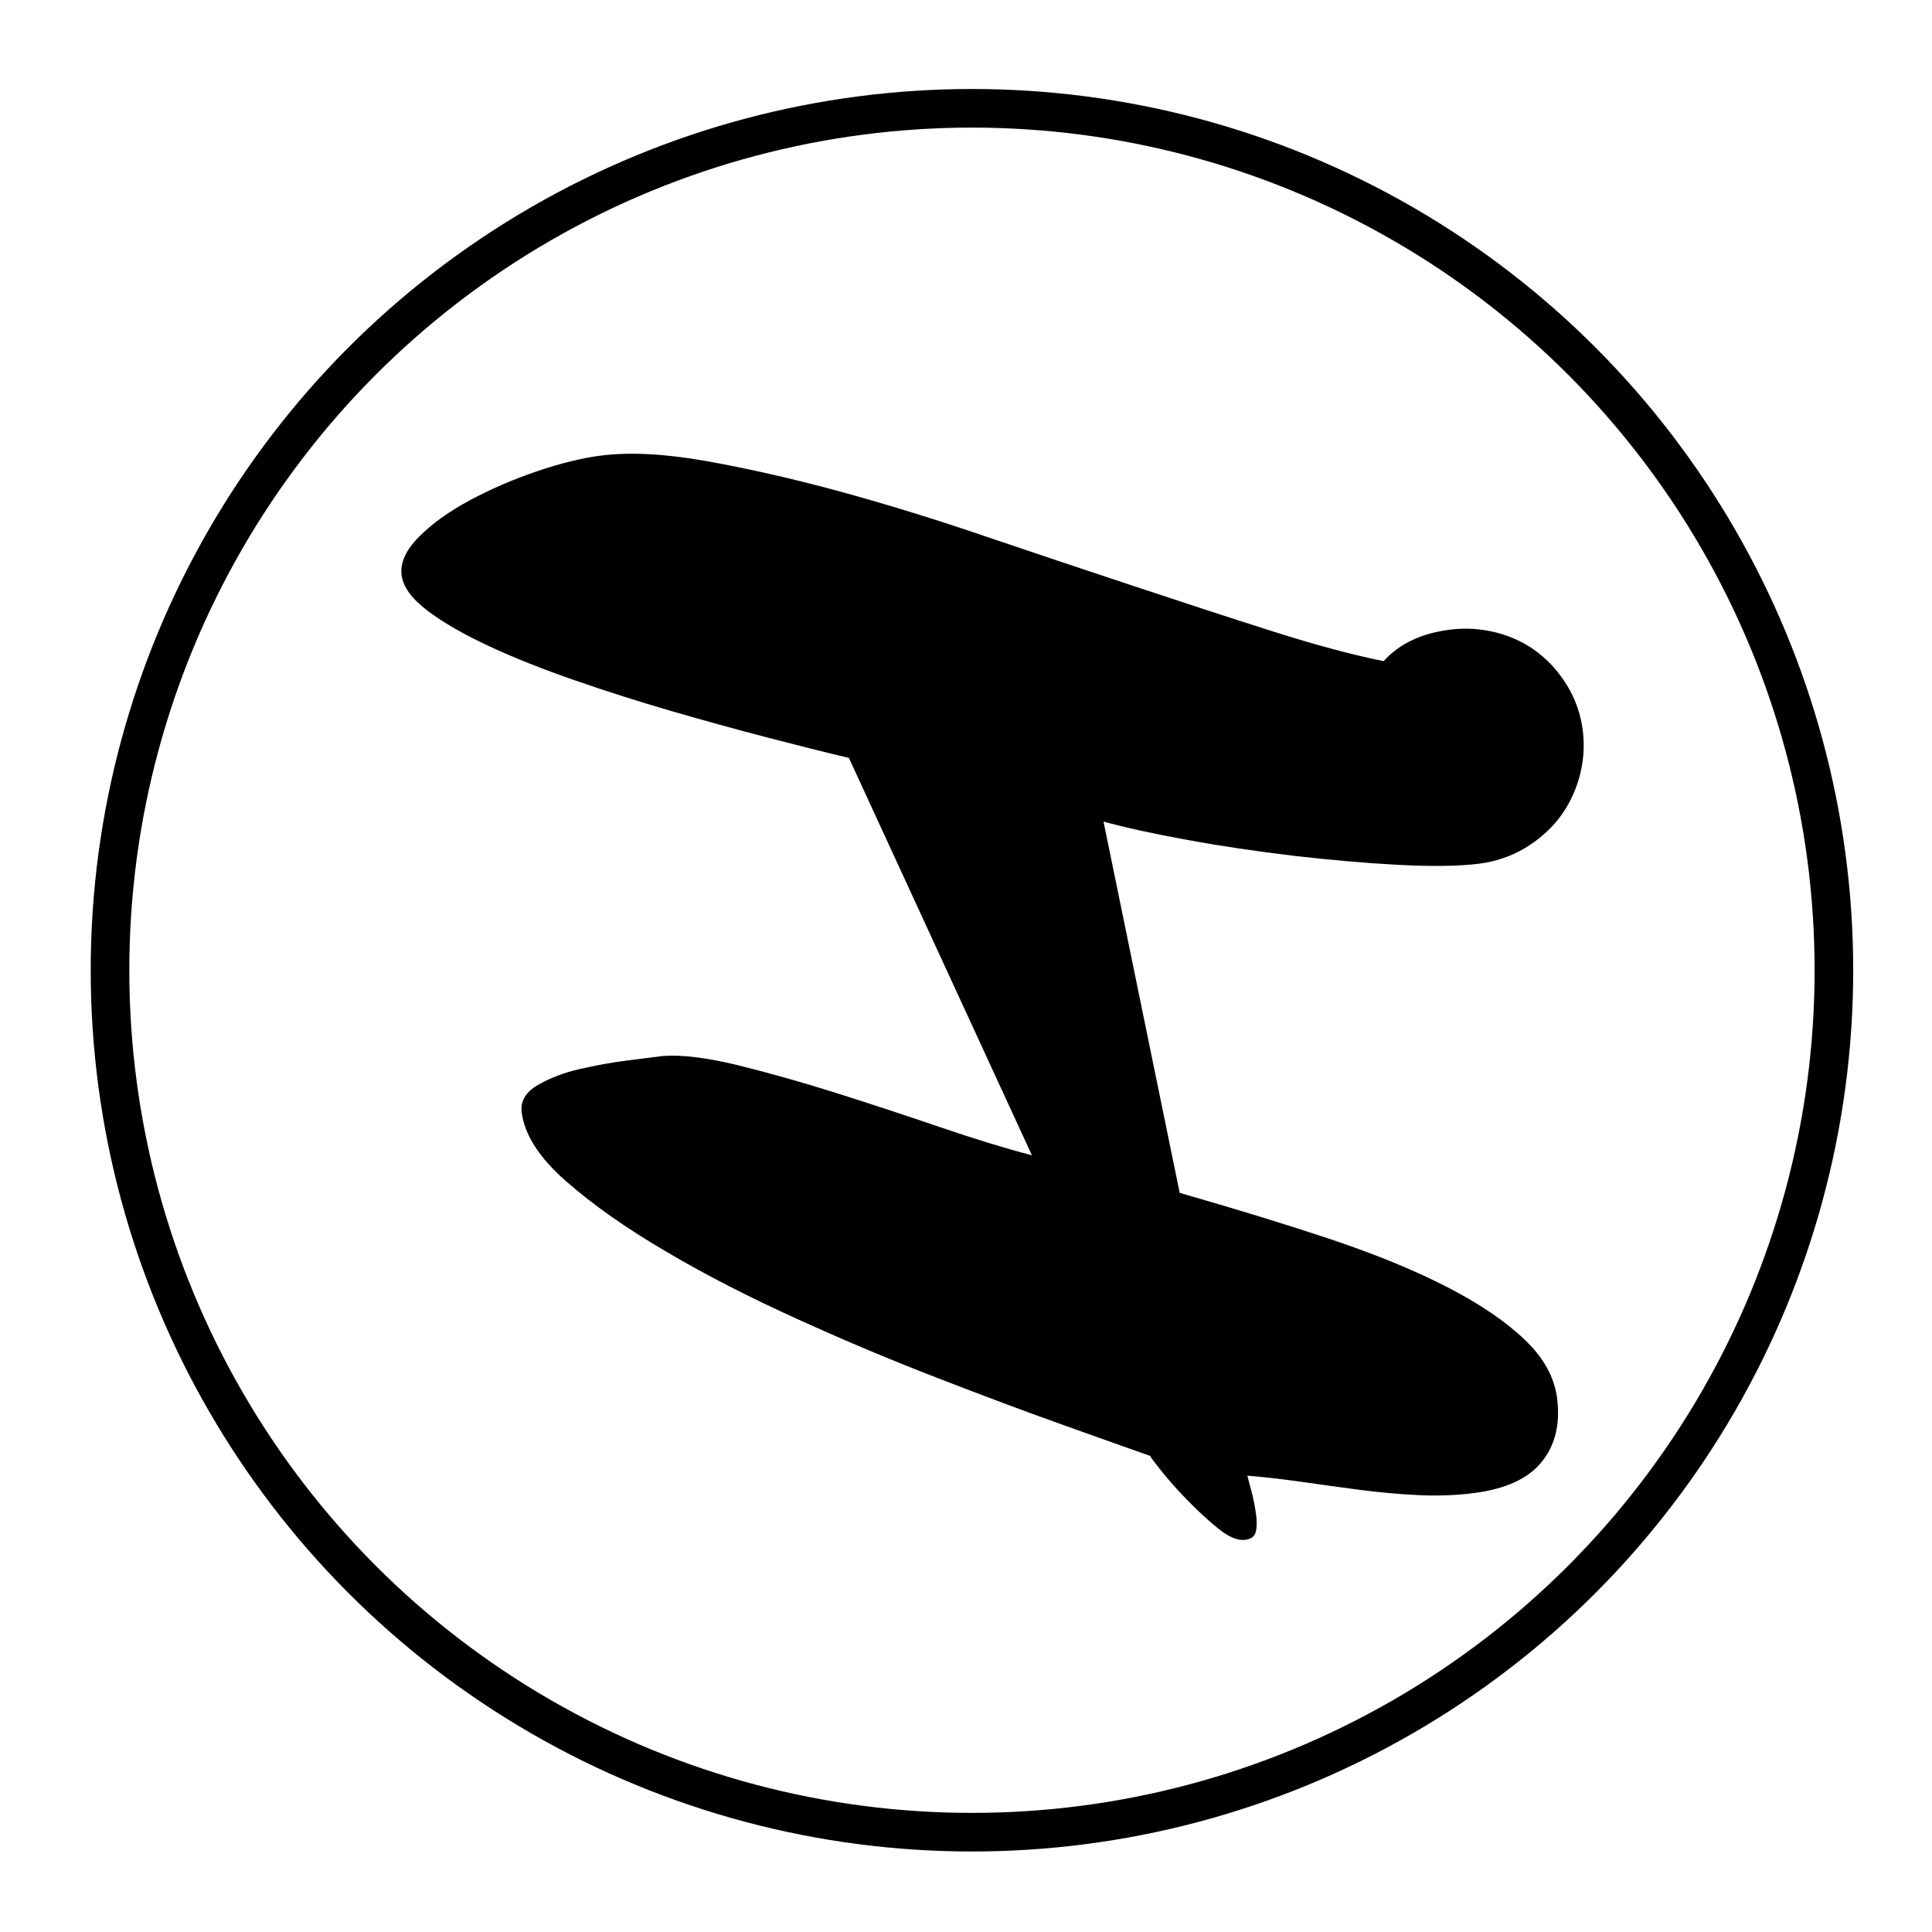 <?xml version="1.0" encoding="UTF-8" standalone="no"?>
<!DOCTYPE svg PUBLIC "-//W3C//DTD SVG 1.1//EN" "http://www.w3.org/Graphics/SVG/1.1/DTD/svg11.dtd">
<svg width="100%" height="100%" viewBox="0 0 150 150" version="1.1" xmlns="http://www.w3.org/2000/svg" xmlns:xlink="http://www.w3.org/1999/xlink" xml:space="preserve" xmlns:serif="http://www.serif.com/" style="fill-rule:evenodd;clip-rule:evenodd;stroke-linecap:round;stroke-linejoin:round;stroke-miterlimit:1.5;">
    <g transform="matrix(1.18,0,0,1.18,-1173.78,-798.366)">
        <g transform="matrix(1,0,0,1,-4127.93,-1203.91)">
            <circle cx="5186.61" cy="1944.33" r="56.713" style="fill:none;stroke:black;stroke-width:2.54px;"/>
        </g>
        <g transform="matrix(0.125,0.992,-0.992,0.125,2566.8,-2499.79)">
            <path d="M3008.41,1867.66C3008.41,1866.6 3008.61,1865.59 3009,1864.61C3009.39,1863.64 3009.93,1862.81 3010.63,1862.11C3011.32,1861.41 3012.14,1860.86 3013.09,1860.44C3014.03,1860.03 3015.03,1859.82 3016.09,1859.82C3017.15,1859.82 3018.16,1860.03 3019.14,1860.44C3020.11,1860.86 3020.94,1861.41 3021.64,1862.11C3022.33,1862.81 3022.89,1863.64 3023.31,1864.61C3023.72,1865.59 3023.93,1866.6 3023.93,1867.66C3023.93,1868.99 3023.74,1870.75 3023.35,1872.92C3022.96,1875.09 3022.47,1877.35 3021.89,1879.72C3021.3,1882.08 3020.67,1884.36 3019.97,1886.56C3019.28,1888.75 3018.65,1890.52 3018.09,1891.86L3042.96,1889.94C3044.46,1886.43 3045.89,1883.26 3047.25,1880.42C3048.62,1877.59 3049.98,1875.18 3051.34,1873.21C3052.7,1871.23 3054.05,1869.7 3055.39,1868.62C3056.72,1867.53 3058.09,1866.99 3059.48,1866.99C3061.2,1866.99 3062.55,1867.51 3063.52,1868.54C3064.5,1869.56 3064.98,1871.14 3064.98,1873.25C3064.98,1874.42 3064.87,1875.63 3064.65,1876.88C3064.43,1878.13 3064.15,1879.4 3063.82,1880.67C3063.48,1881.95 3063.15,1883.21 3062.81,1884.43C3062.48,1885.65 3062.2,1886.79 3061.98,1887.85C3062.37,1887.8 3062.8,1887.74 3063.27,1887.68C3063.75,1887.63 3064.2,1887.6 3064.65,1887.6C3065.1,1887.6 3065.46,1887.66 3065.74,1887.77C3066.01,1887.88 3066.15,1888.13 3066.15,1888.52C3066.15,1889.02 3065.83,1889.58 3065.19,1890.19C3064.55,1890.8 3063.84,1891.4 3063.07,1891.98C3062.29,1892.57 3061.58,1893.05 3060.94,1893.44C3060.3,1893.83 3059.95,1894.03 3059.89,1894.03C3059.28,1895.25 3058.38,1897.04 3057.18,1899.41C3055.99,1901.77 3054.62,1904.37 3053.09,1907.21C3051.57,1910.04 3049.9,1912.94 3048.09,1915.88C3046.28,1918.83 3044.45,1921.52 3042.58,1923.94C3040.72,1926.36 3038.91,1928.35 3037.16,1929.9C3035.41,1931.46 3033.78,1932.24 3032.28,1932.24C3031.55,1932.24 3031.01,1931.82 3030.65,1930.99C3030.29,1930.15 3030.05,1929.19 3029.94,1928.11C3029.83,1927.02 3029.77,1925.95 3029.77,1924.9L3029.77,1922.56C3029.83,1921.34 3030.23,1919.74 3030.98,1917.76C3031.74,1915.79 3032.61,1913.72 3033.61,1911.55C3034.61,1909.38 3035.64,1907.21 3036.7,1905.04C3037.76,1902.87 3038.62,1900.95 3039.29,1899.28L3011.84,1907.96C3011.28,1909.46 3010.61,1911.18 3009.83,1913.13C3009.05,1915.08 3008.22,1917.08 3007.33,1919.14C3006.44,1921.2 3005.51,1923.21 3004.53,1925.19C3003.56,1927.16 3002.59,1928.93 3001.61,1930.49C3000.64,1932.04 2999.7,1933.3 2998.78,1934.24C2997.86,1935.19 2997.01,1935.66 2996.23,1935.66C2995.4,1935.66 2994.61,1935.17 2993.86,1934.2C2993.1,1933.23 2992.45,1932.02 2991.89,1930.57C2991.34,1929.12 2990.89,1927.59 2990.56,1925.98C2990.23,1924.37 2990.06,1922.92 2990.06,1921.64C2990.06,1919.75 2990.46,1917.5 2991.27,1914.88C2992.08,1912.27 2993.09,1909.47 2994.31,1906.5C2995.54,1903.52 2996.93,1900.43 2998.49,1897.24C3000.04,1894.04 3001.55,1890.92 3002.99,1887.89C3004.44,1884.86 3005.79,1882 3007.04,1879.3C3008.29,1876.6 3009.25,1874.25 3009.92,1872.25C3008.91,1871.08 3008.41,1869.55 3008.41,1867.66Z" style="fill-rule:nonzero;"/>
        </g>
    </g>
</svg>
